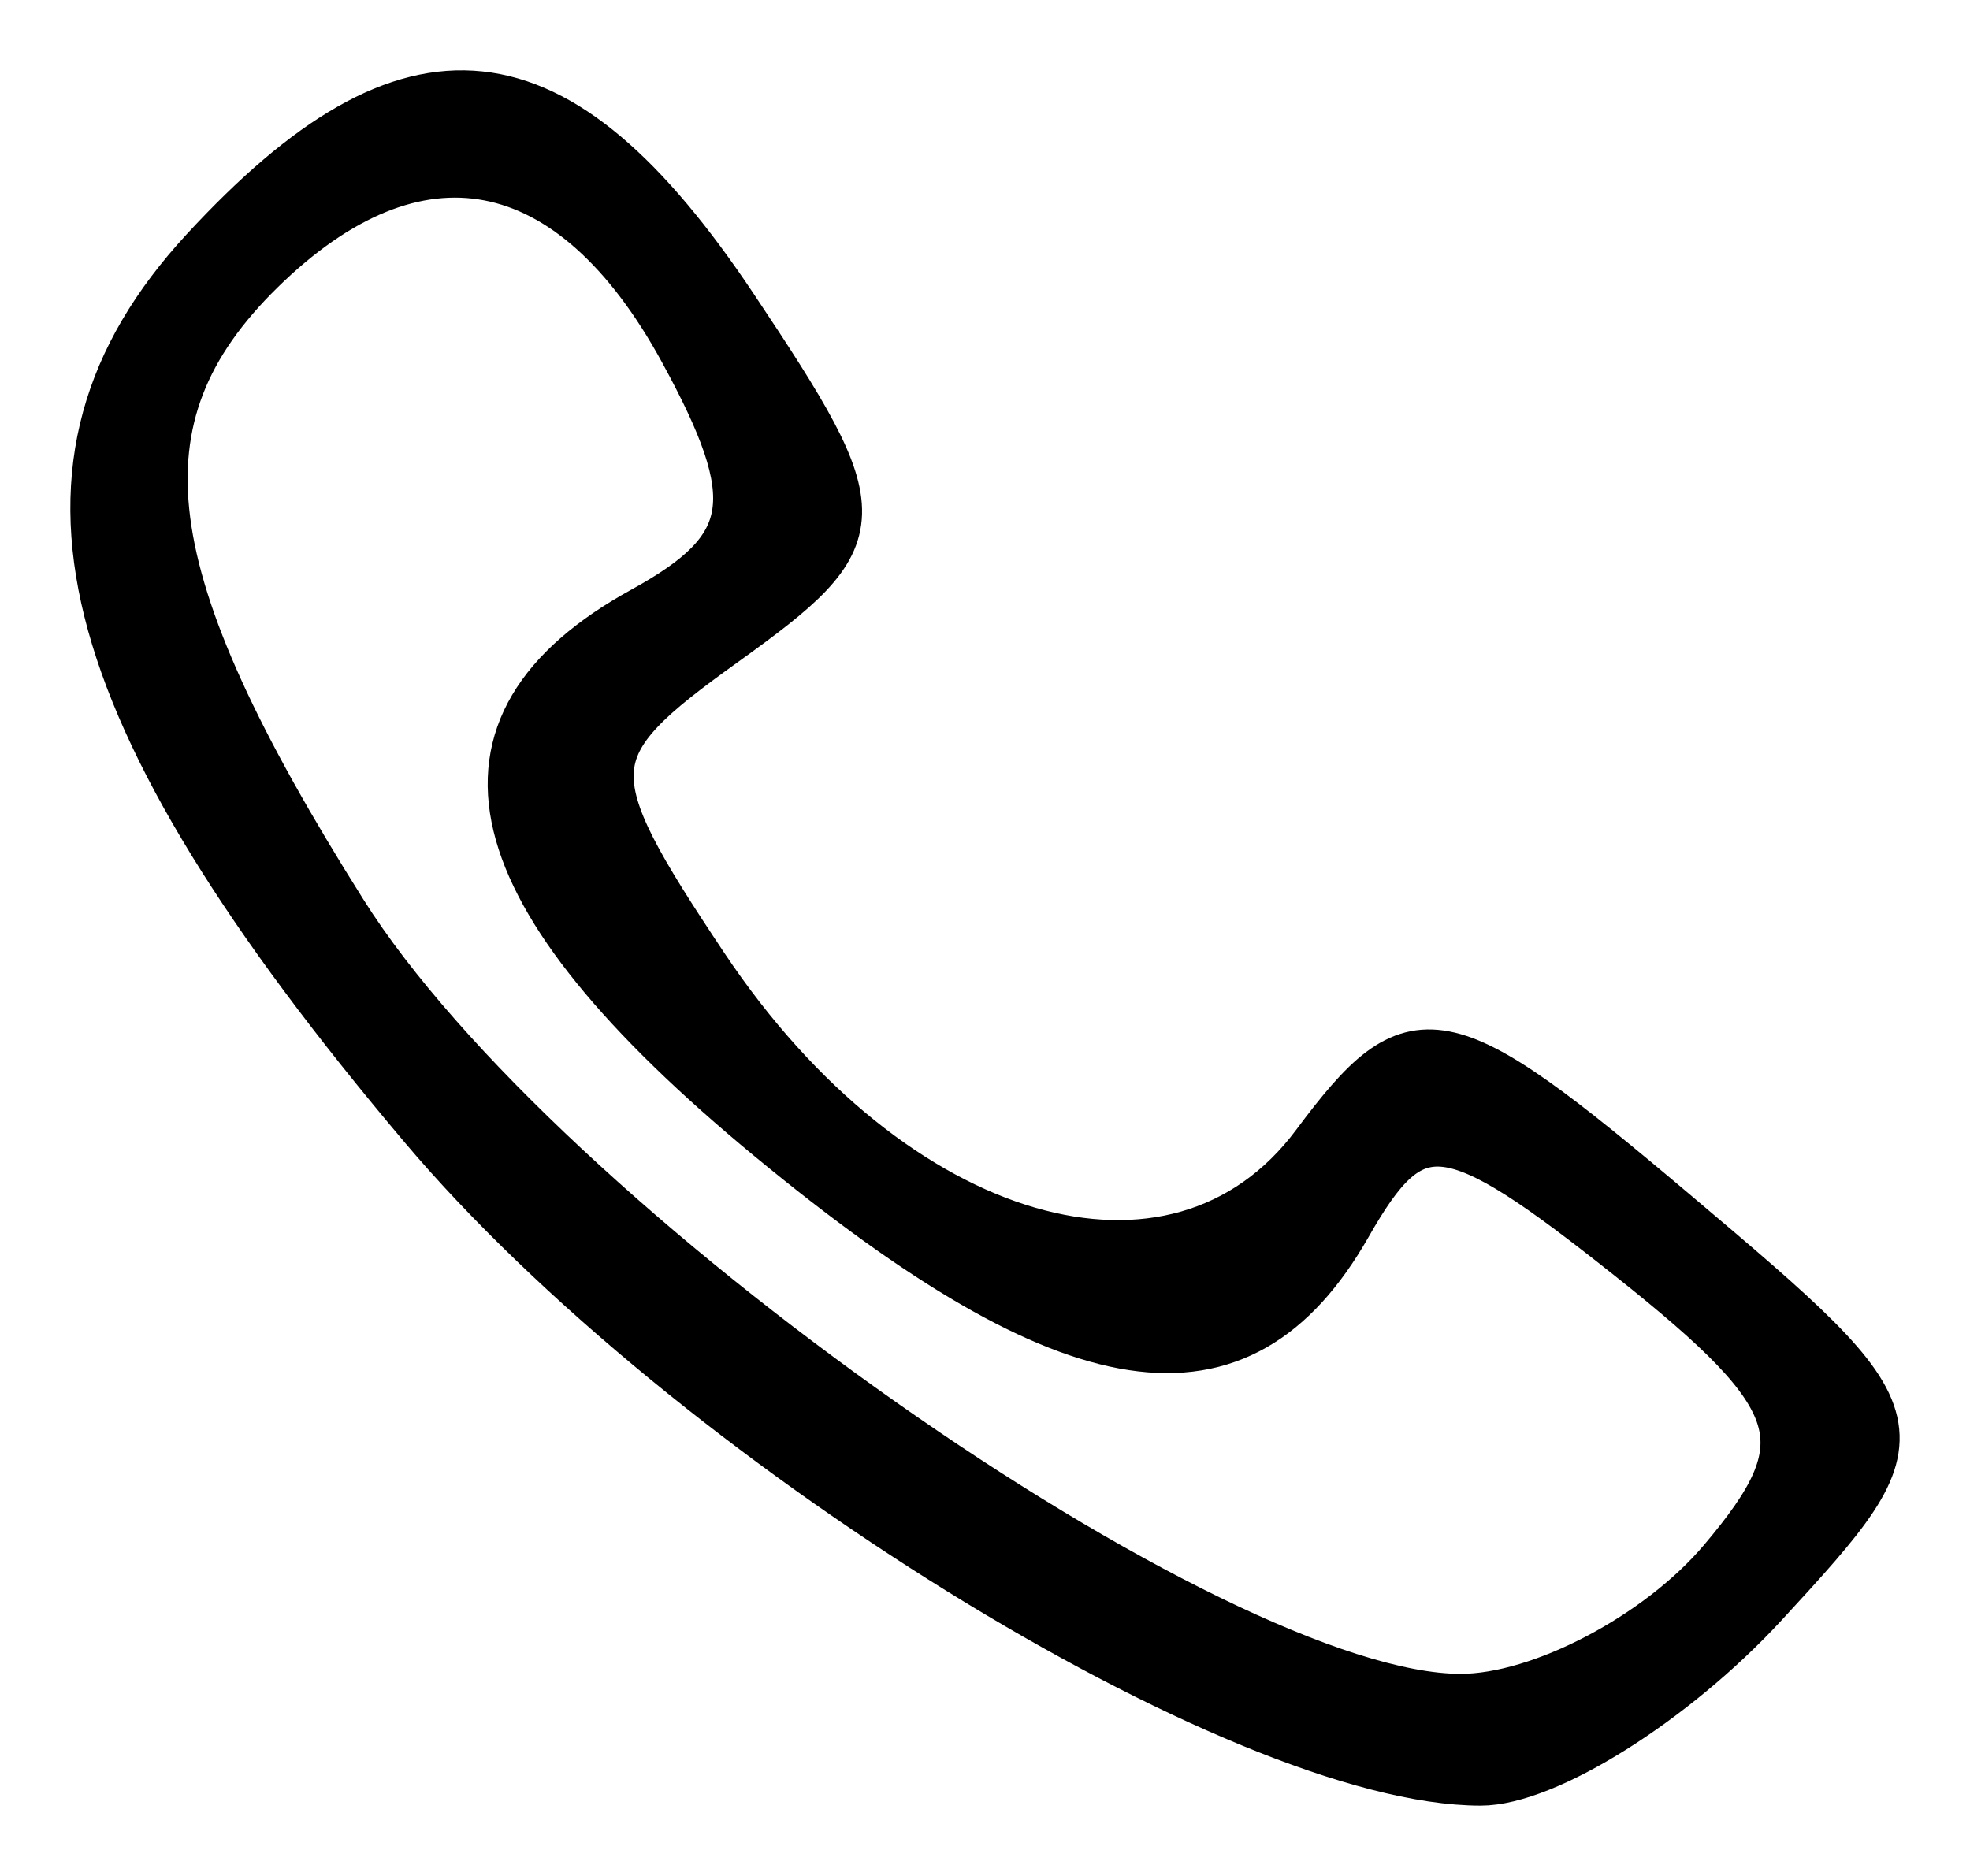 <svg width="21" height="20" viewBox="0 0 21 20" fill="none" xmlns="http://www.w3.org/2000/svg">
<path fill-rule="evenodd" clip-rule="evenodd" d="M2.17 2.671C0.086 4.932 0.74 7.556 4.499 12.011C7.31 15.343 13.215 19 15.784 19C16.486 19 17.847 18.146 18.808 17.104C20.535 15.23 20.523 15.181 17.86 12.932C15.372 10.83 15.077 10.773 14.018 12.194C12.541 14.178 9.515 13.297 7.514 10.299C6.129 8.222 6.143 7.987 7.718 6.857C9.326 5.702 9.331 5.526 7.825 3.269C5.937 0.44 4.378 0.274 2.17 2.671ZM7.278 3.746C8.139 5.324 8.059 5.841 6.851 6.505C4.615 7.734 5.045 9.525 8.199 12.131C11.444 14.812 13.221 15.082 14.37 13.067C15.079 11.822 15.429 11.863 17.381 13.415C19.277 14.922 19.416 15.379 18.355 16.633C17.676 17.437 16.422 18.095 15.57 18.095C12.934 18.095 5.755 13.048 3.664 9.725C1.407 6.141 1.19 4.452 2.782 2.888C4.442 1.258 6.095 1.573 7.278 3.746Z" fill="black" stroke="black" stroke-width="0.5"/>
</svg>
